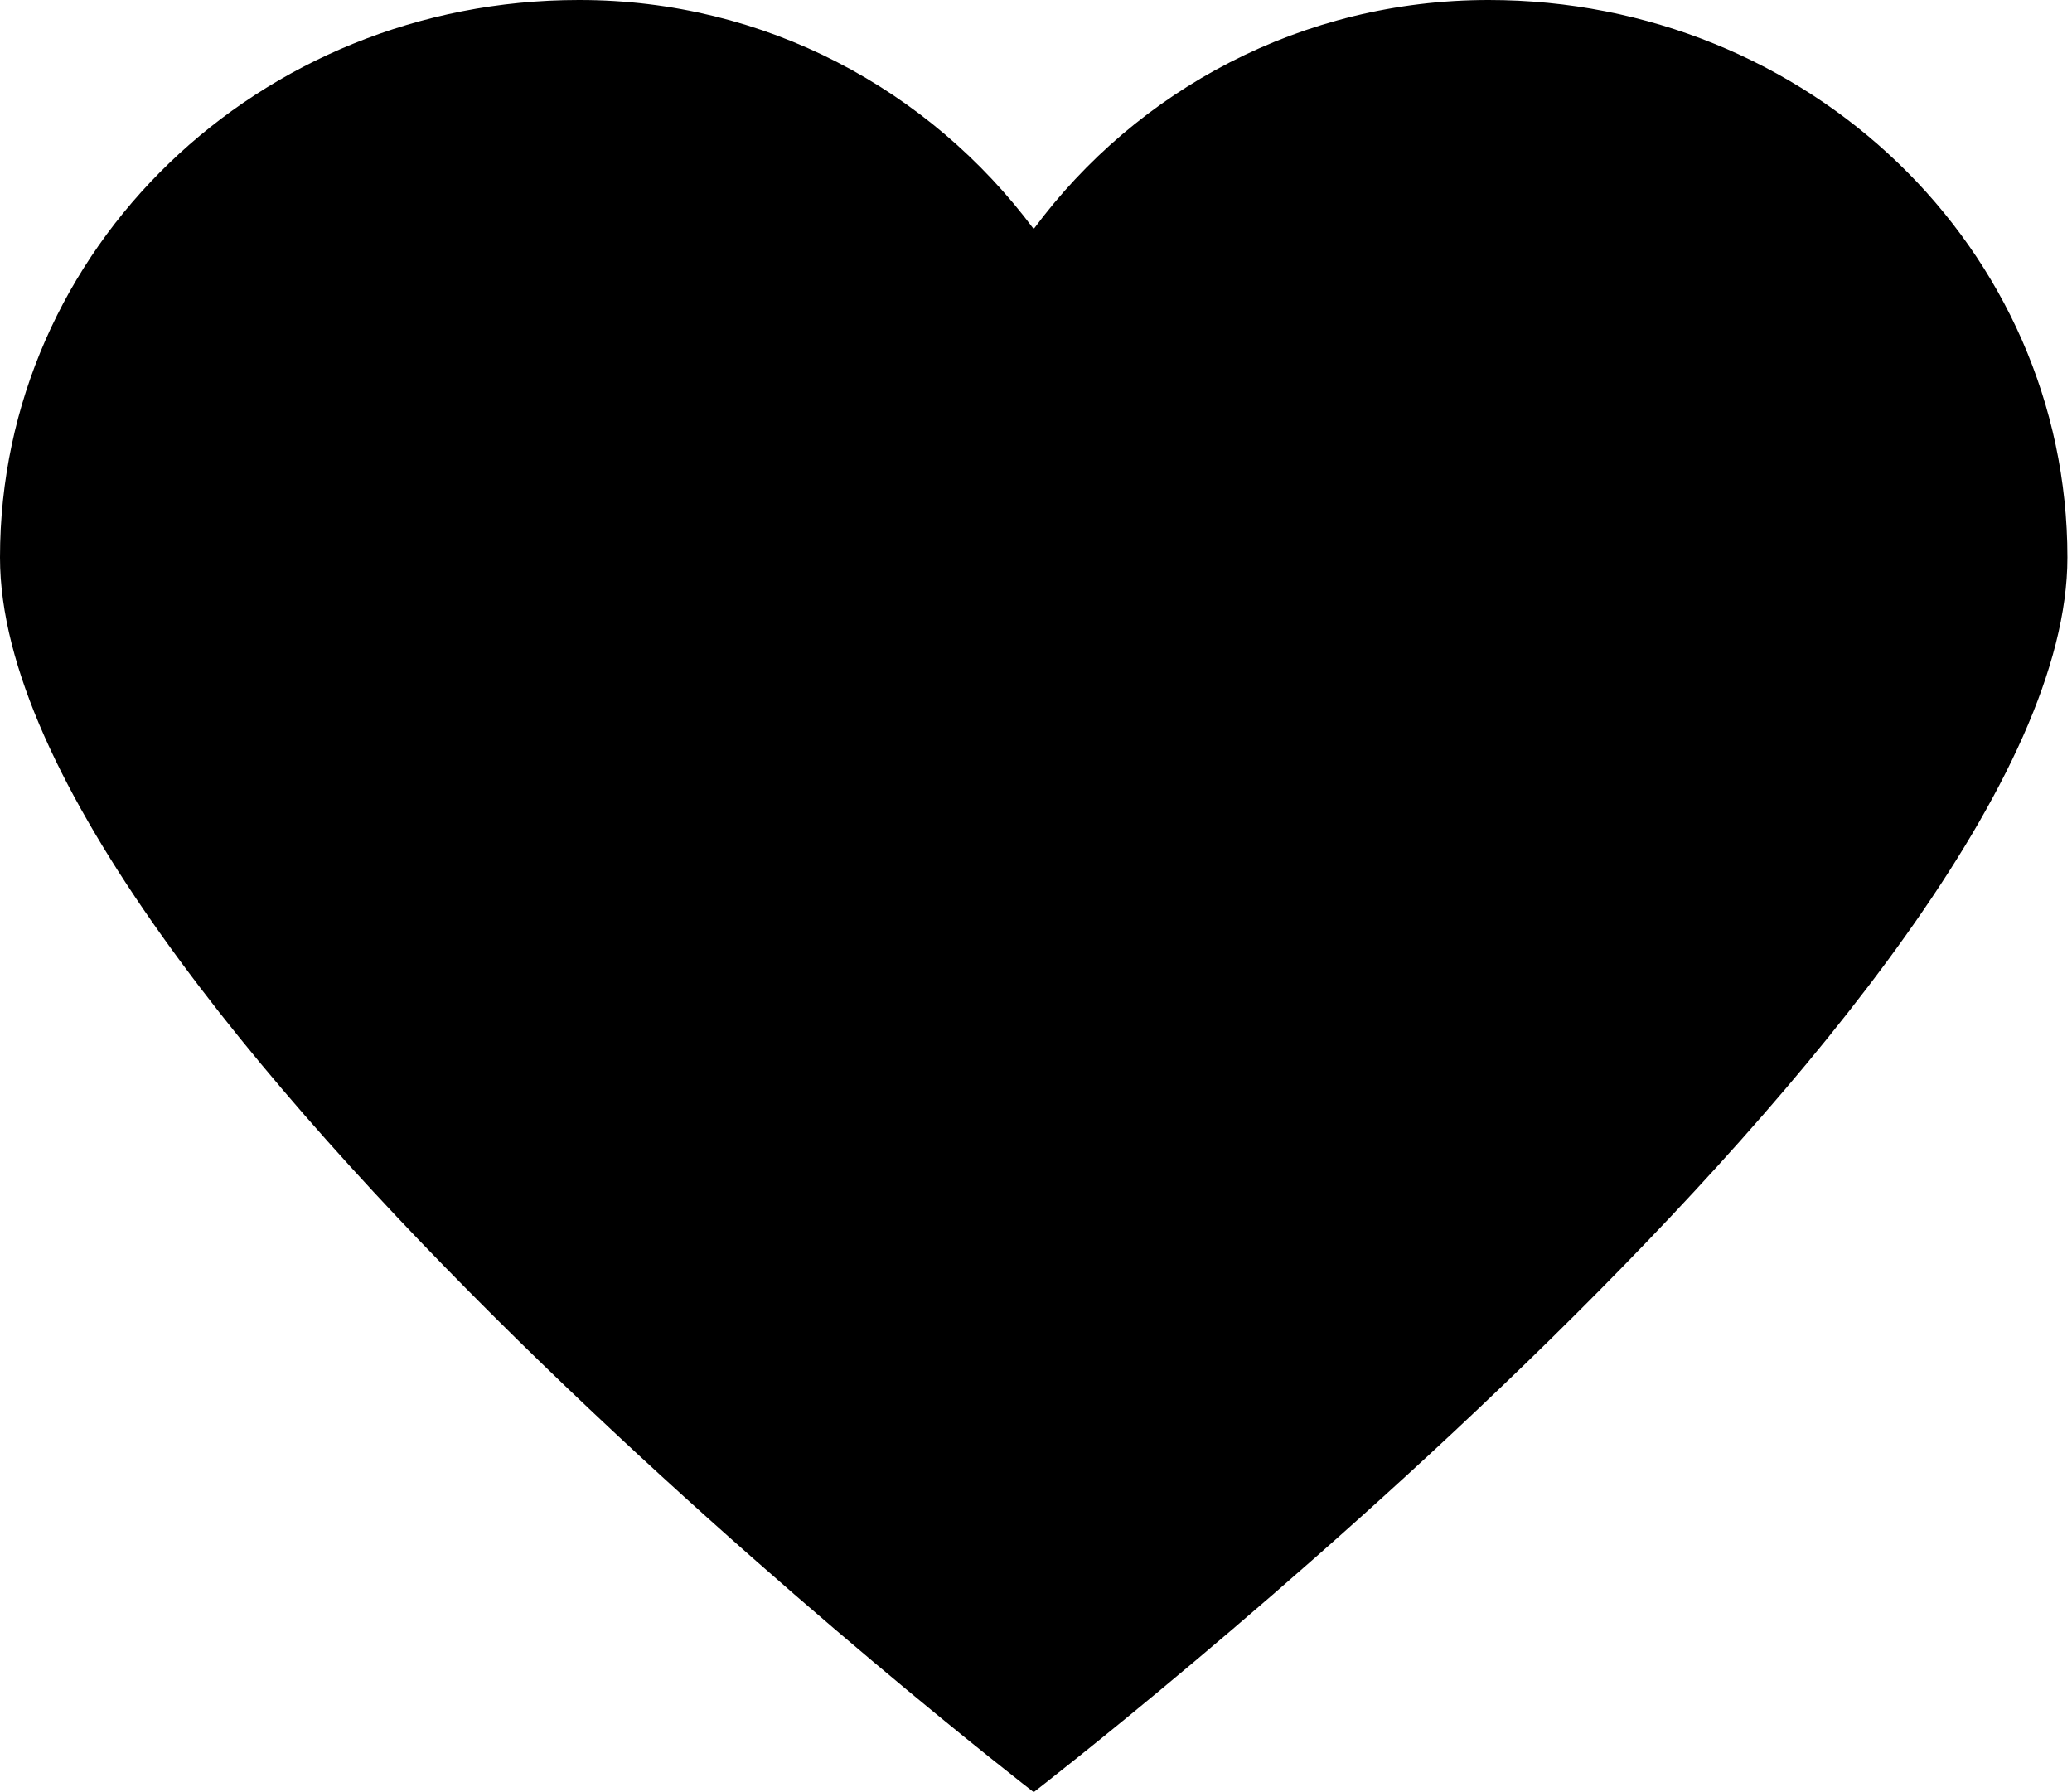 <!-- Generated by IcoMoon.io -->
<svg version="1.1" xmlns="http://www.w3.org/2000/svg" width="37" height="32" viewBox="0 0 37 32">
<title>heart</title>
<path d="M26.582 0c-3.323 0-6.279 1.6-8.123 4.089-1.858-2.492-4.797-4.089-8.109-4.089-0.005 0-0.010 0-0.015 0h0.001c-5.721 0-10.336 4.446-10.336 9.954 0 7.825 18.459 22.046 18.459 22.046s18.459-14.22 18.459-22.046c0-5.509-4.615-9.954-10.336-9.954z"></path>
</svg>
